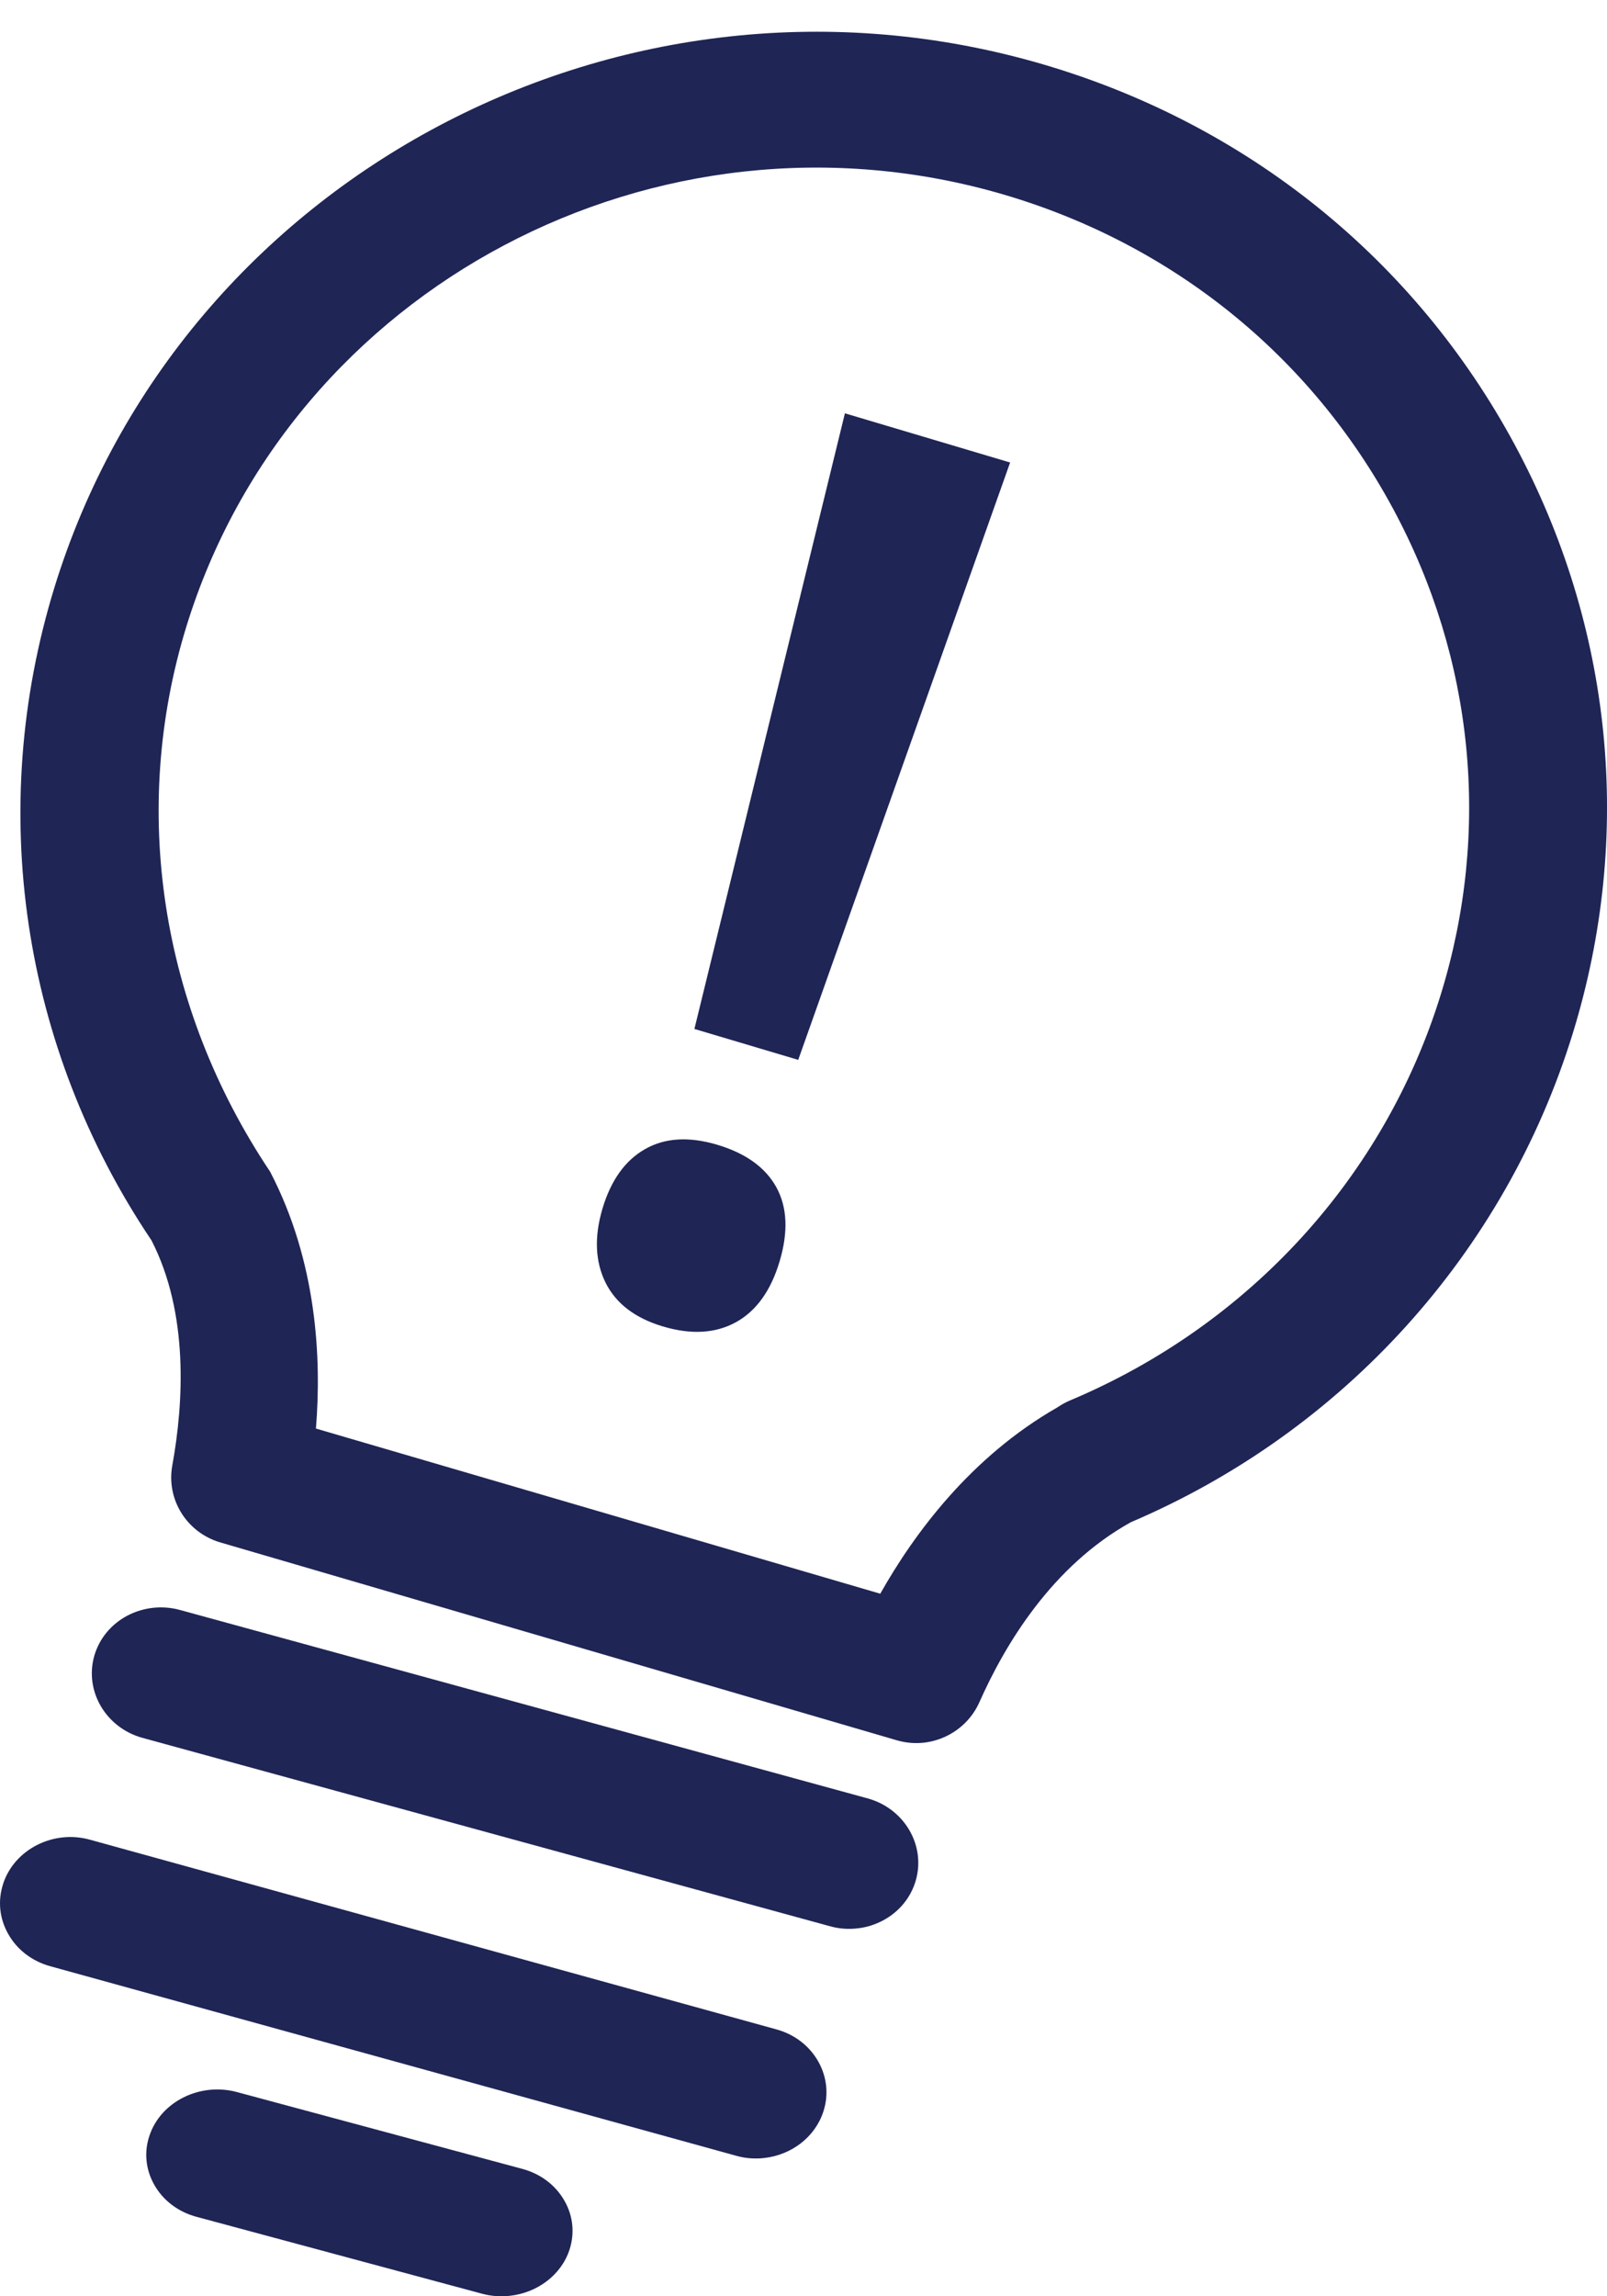 <?xml version="1.0" encoding="UTF-8"?>
<svg width="35px" height="50px" viewBox="0 0 35 50" version="1.1" xmlns="http://www.w3.org/2000/svg" xmlns:xlink="http://www.w3.org/1999/xlink">
    <!-- Generator: sketchtool 54.1 (76490) - https://sketchapp.com -->
    <title>9CE422FB-C069-4465-A851-DEB23935DE7E</title>
    <desc>Created with sketchtool.</desc>
    <defs></defs>
    <g id="Collaboration-Center_UI_V1" stroke="none" stroke-width="1" fill-rule="evenodd">
        <g id="Ideas-Icon-White" transform="translate(35, 0) scale(-1, 1)">
            <path fill="#1f2555" d="M28.119,31.106 L15.828,34.702 C15.087,33.388 13.853,31.721 11.972,30.646 C11.885,30.586 11.792,30.535 11.693,30.493 C7.784,28.847 4.839,25.619 3.615,21.638 C2.526,18.097 2.897,14.344 4.661,11.074 C6.458,7.741 9.473,5.312 13.148,4.234 C20.682,2.03 28.667,6.248 30.942,13.646 C32.166,17.624 31.511,21.934 29.117,25.513 C28.097,27.472 27.995,29.575 28.119,31.106 M15.474,37.892 L30.2,33.586 C30.933,33.371 31.383,32.65 31.247,31.907 C31.001,30.553 30.885,28.597 31.701,27.008 C34.529,22.802 35.3,17.621 33.815,12.793 C31.061,3.841 21.404,-1.271 12.287,1.4 C7.838,2.704 4.188,5.644 2.012,9.679 C-0.127,13.648 -0.579,18.197 0.743,22.493 C2.216,27.281 5.741,31.172 10.37,33.145 C12.084,34.096 13.11,35.803 13.671,37.069 C13.892,37.561 14.355,37.883 14.87,37.945 C15.068,37.967 15.273,37.952 15.474,37.892"></path>
            <path fill="#1f2555" d="M31.894,37.842 C32.691,37.625 33.165,36.824 32.947,36.057 C32.839,35.681 32.583,35.369 32.225,35.179 C31.875,34.997 31.469,34.95 31.081,35.056 L16.106,39.158 C15.309,39.375 14.835,40.175 15.053,40.941 C15.16,41.317 15.417,41.631 15.773,41.819 C15.94,41.907 16.118,41.964 16.3,41.986 C16.504,42.013 16.715,42.001 16.919,41.944 L31.894,37.842 Z"></path>
            <path fill="#1f2555" d="M34.932,41.021 L34.932,41.019 C34.687,40.268 33.835,39.835 33.039,40.059 L18.089,44.189 C17.691,44.299 17.367,44.55 17.175,44.894 C16.987,45.23 16.949,45.618 17.068,45.98 C17.251,46.541 17.769,46.923 18.353,46.989 C18.551,47.012 18.758,46.999 18.961,46.942 L33.911,42.812 C34.307,42.701 34.632,42.451 34.824,42.106 C35.013,41.769 35.051,41.385 34.932,41.021"></path>
            <path fill="#1f2555" d="M7.845,0.552 L1.625,2.226 C1.223,2.334 0.896,2.583 0.703,2.926 C0.516,3.256 0.48,3.637 0.599,3.994 C0.783,4.546 1.305,4.923 1.889,4.989 C2.089,5.013 2.296,4.999 2.499,4.945 L8.72,3.27 C9.121,3.162 9.449,2.913 9.641,2.571 C9.828,2.239 9.866,1.86 9.745,1.503 C9.498,0.76 8.643,0.339 7.845,0.552" transform="translate(22, 45)"></path>
            <path fill="#1f2555" d="M19.876,22.405 L17.615,23.078 L13,10.071 L16.598,9 L19.876,22.405 Z M18.02,27.464 C17.829,26.824 17.853,26.288 18.09,25.854 C18.329,25.42 18.76,25.11 19.383,24.925 C19.999,24.743 20.522,24.775 20.954,25.023 C21.387,25.27 21.694,25.701 21.878,26.316 C22.06,26.929 22.038,27.467 21.813,27.925 C21.586,28.383 21.17,28.701 20.564,28.882 C19.948,29.066 19.419,29.035 18.974,28.792 C18.529,28.547 18.21,28.104 18.02,27.464 L18.02,27.464 Z"></path>
        </g>
    </g>
</svg>